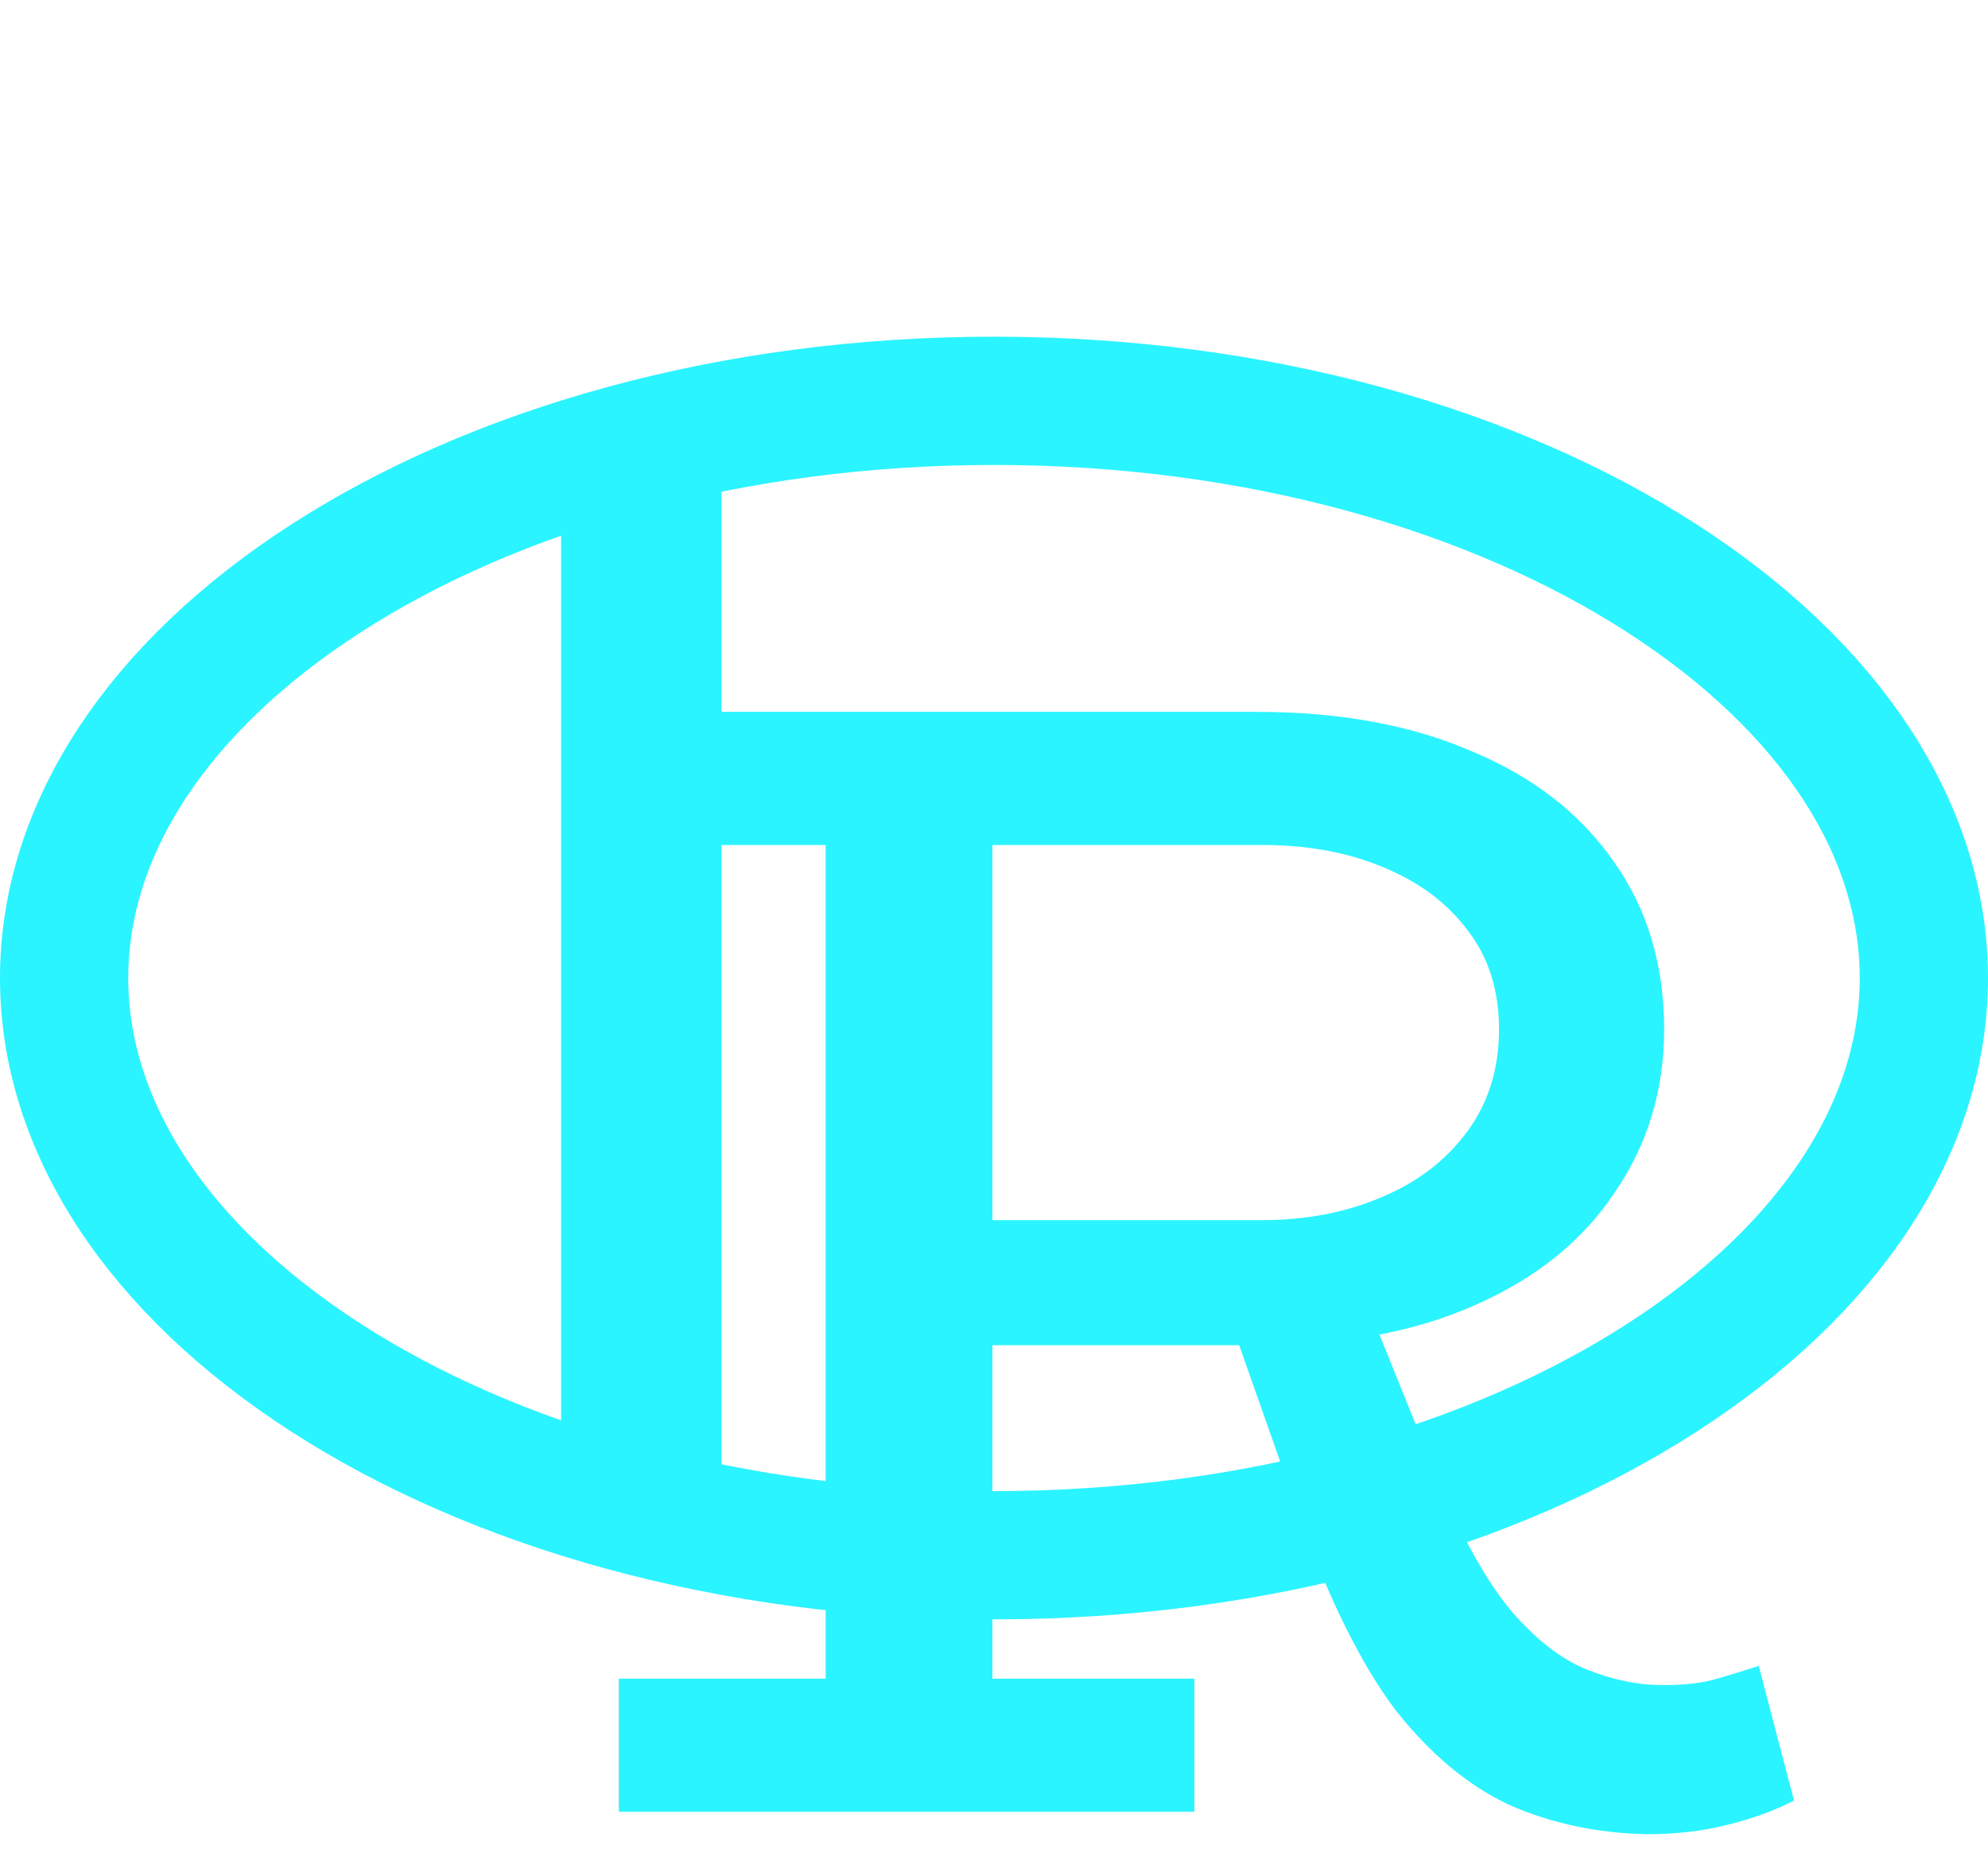 <svg fill="none" height="117" viewBox="0 0 124 117" width="124" xmlns="http://www.w3.org/2000/svg"><path d="m58.5 83.9v-7.8h20.2c2.733 0 5.2-.467 7.4-1.4 2.267-.933 4.067-2.3 5.4-4.1s2-3.933 2-6.4c0-2.4-.633-4.433-1.9-6.1-1.267-1.733-3.033-3.067-5.3-4-2.2-.933-4.733-1.4-7.6-1.4h-40.1v-8.3h39.8c5.2 0 9.7.833 13.5 2.5 3.8 1.6 6.733 3.9 8.8 6.9 2.067 2.933 3.1 6.4 3.1 10.4 0 3.8-1.033 7.2-3.1 10.2-2 3-4.9 5.333-8.7 7-3.733 1.667-8.2 2.5-13.4 2.5zm-19.9 29.1v-8.3h35.9v8.3zm12.9-4.7v-59.1h10.4v59.1zm51.2 6.1c-3.067-.067-5.9-.667-8.5-1.8-2.6-1.2-5-3.2-7.2-6-2.133-2.867-4.1-6.833-5.9-11.9l-4.3-12.2 8.5-1.1 4.4 10.9c1.467 3.533 2.967 6.233 4.5 8.1 1.533 1.8 3.1 3.033 4.7 3.7 1.667.667 3.267 1 4.8 1 1.4 0 2.533-.133 3.4-.4.933-.267 1.8-.533 2.6-.8l2.2 8.4c-1.133.6-2.5 1.1-4.1 1.5-1.533.4-3.233.6-5.1.6z" fill="#2af4ff"/><g stroke="#2af4ff"><path d="m40 26v70" stroke-width="10"/><path d="m120 61c0 9.23-5.804 18.133-16.328 24.923-10.483 6.763-25.205 11.077-41.672 11.077s-31.189-4.314-41.672-11.077c-10.524-6.79-16.328-15.693-16.328-24.923s5.804-18.133 16.328-24.923c10.483-6.763 25.205-11.077 41.672-11.077s31.189 4.314 41.672 11.077c10.524 6.79 16.328 15.693 16.328 24.923z" stroke-width="8"/></g></svg>